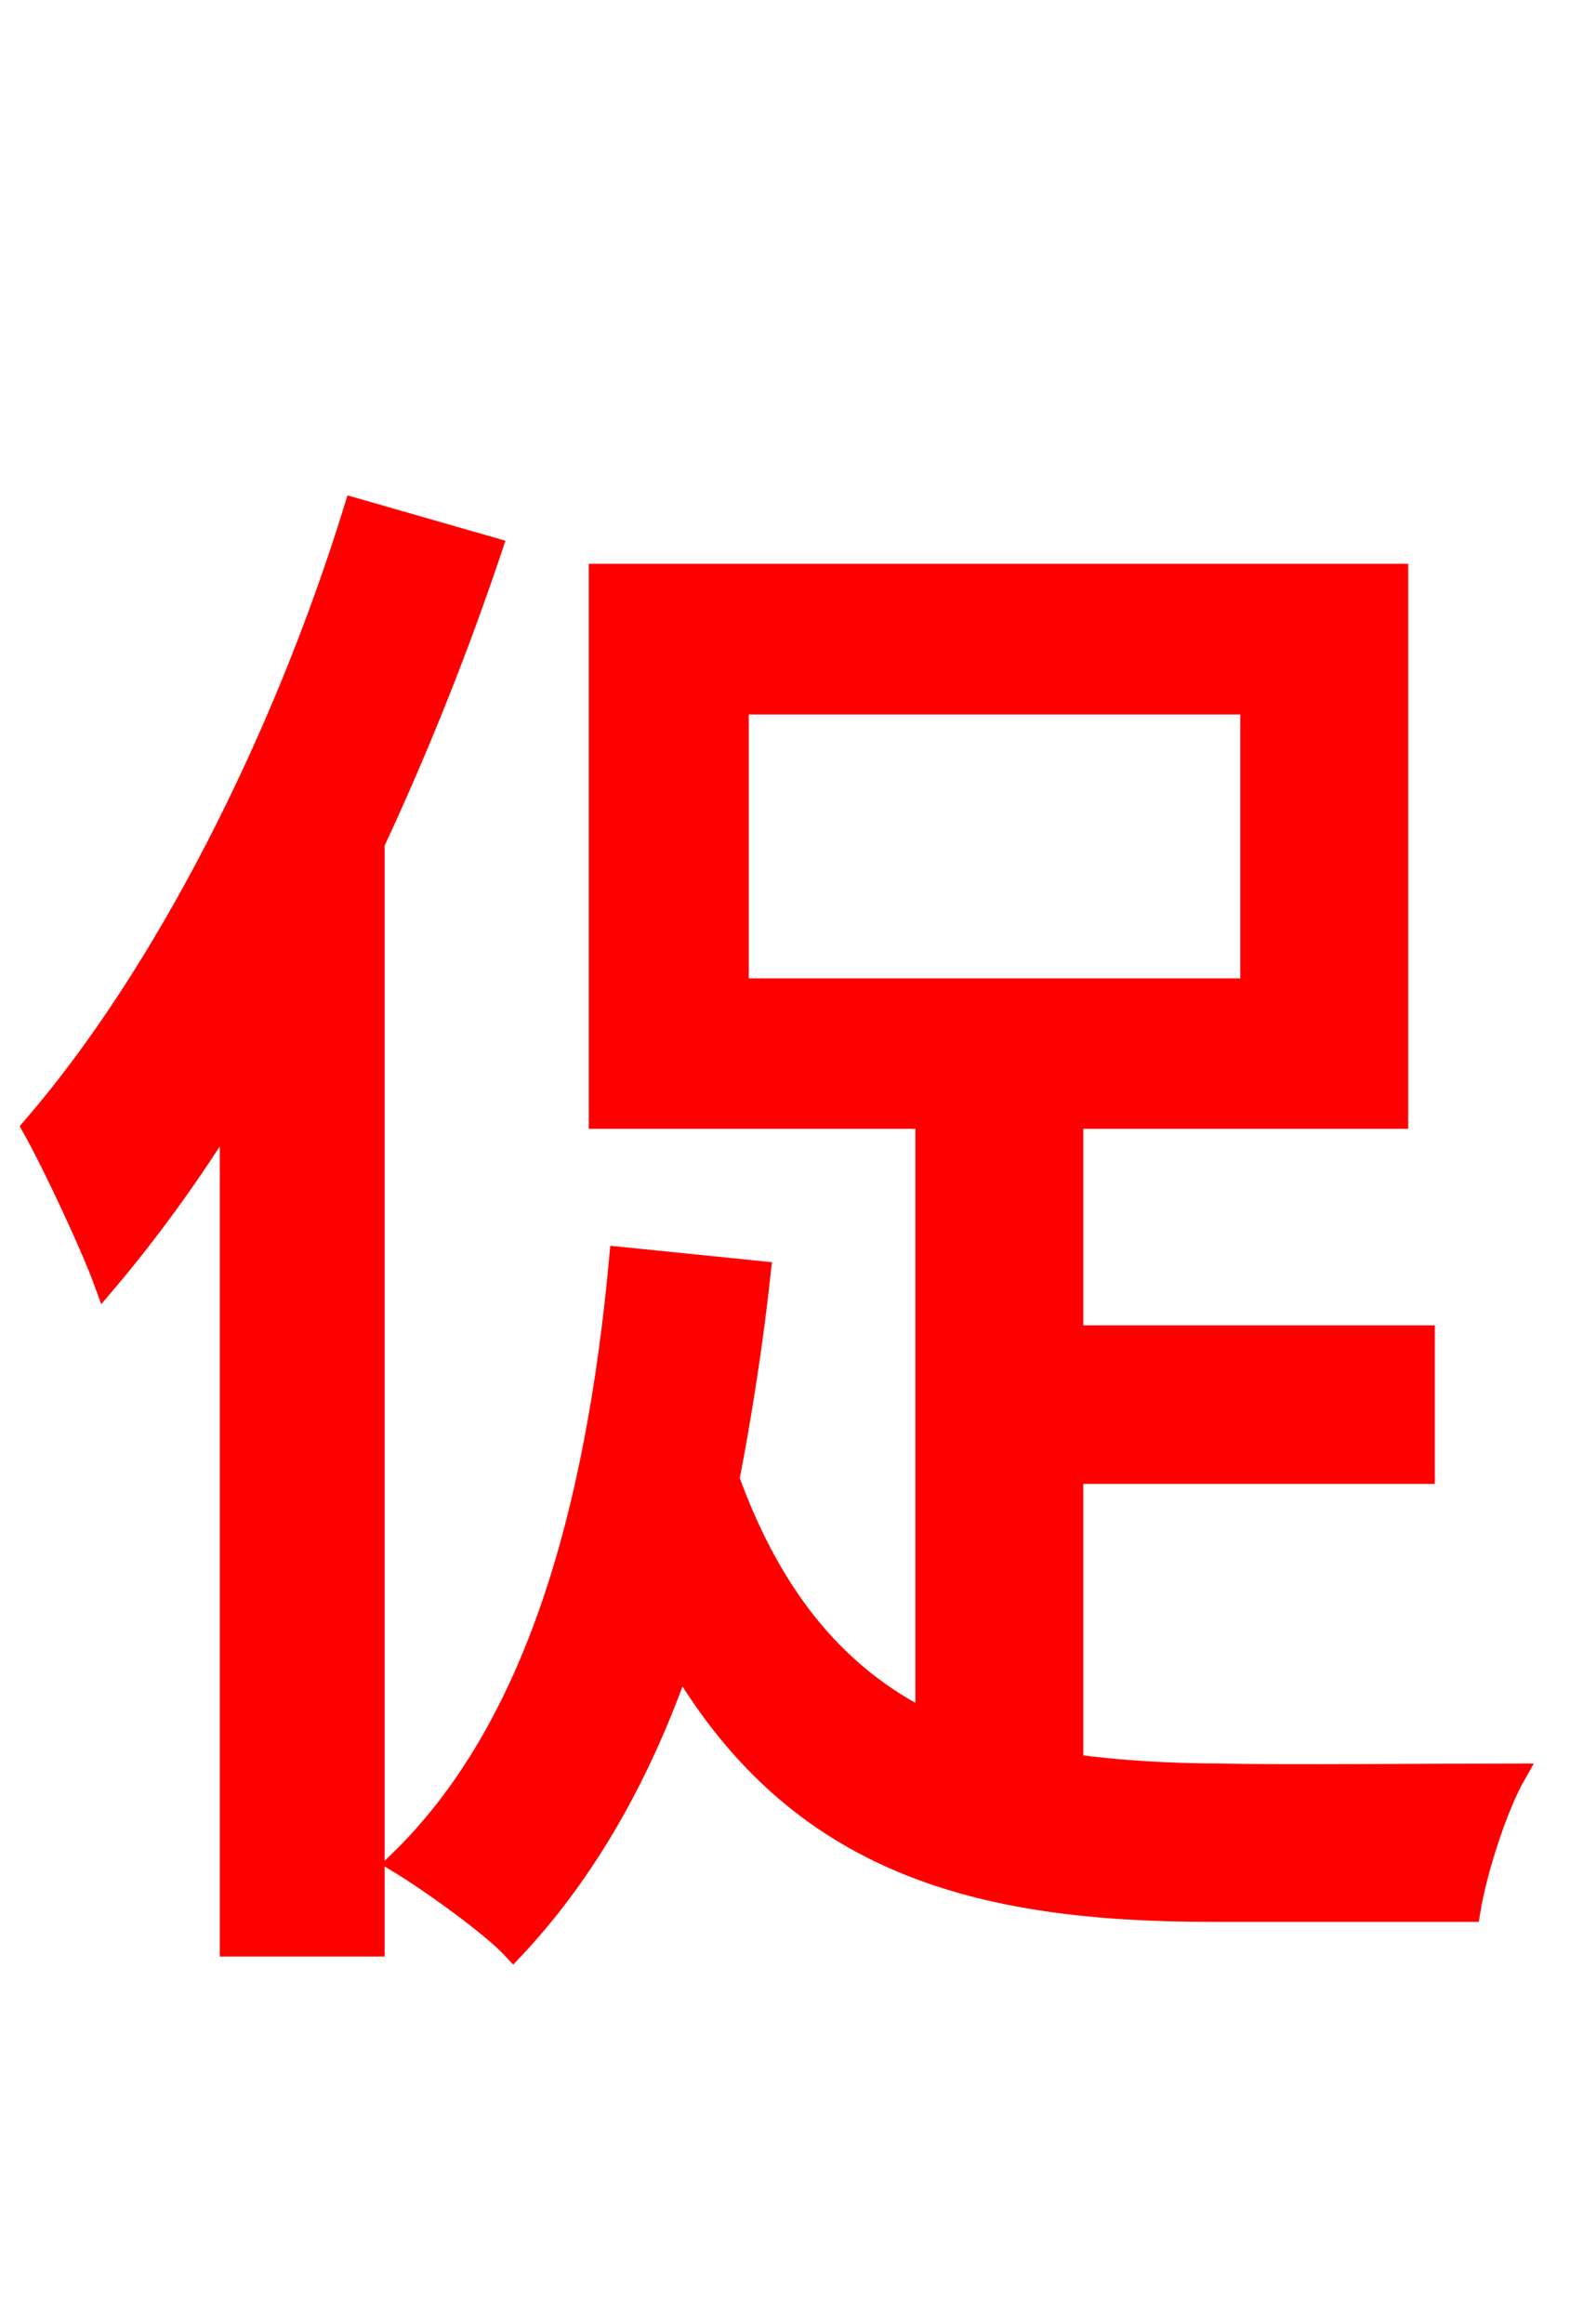 <svg xmlns="http://www.w3.org/2000/svg" xmlns:xlink="http://www.w3.org/1999/xlink" width="72" height="106.56"><path fill="red" stroke="red" d="M16.27 23.33C12.96 34.06 7.49 44.78 1.51 51.70C2.52 53.50 4.25 57.24 4.82 58.82C6.77 56.52 8.78 53.78 10.58 50.83L10.58 89.21L17.14 89.21L17.14 38.66C19.22 34.20 21.02 29.66 22.54 25.13ZM33.84 32.26L57.38 32.26L57.38 45.36L33.84 45.36ZM49.18 67.54L65.30 67.54L65.30 61.27L49.18 61.27L49.18 51.26L64.08 51.26L64.08 26.35L27.50 26.35L27.50 51.26L42.48 51.26L42.48 78.91C38.59 76.97 35.50 73.58 33.41 67.82C33.98 64.87 34.49 61.63 34.85 58.32L28.44 57.67C27.36 69.41 24.55 79.34 18.29 85.39C19.73 86.26 22.54 88.27 23.54 89.35C26.86 85.82 29.38 81.36 31.18 76.18C36.65 85.46 44.86 87.62 55.51 87.62L67.39 87.62C67.68 85.82 68.62 82.87 69.48 81.36C66.60 81.36 58.25 81.43 56.02 81.36C53.64 81.36 51.34 81.22 49.18 80.93Z"/></svg>
